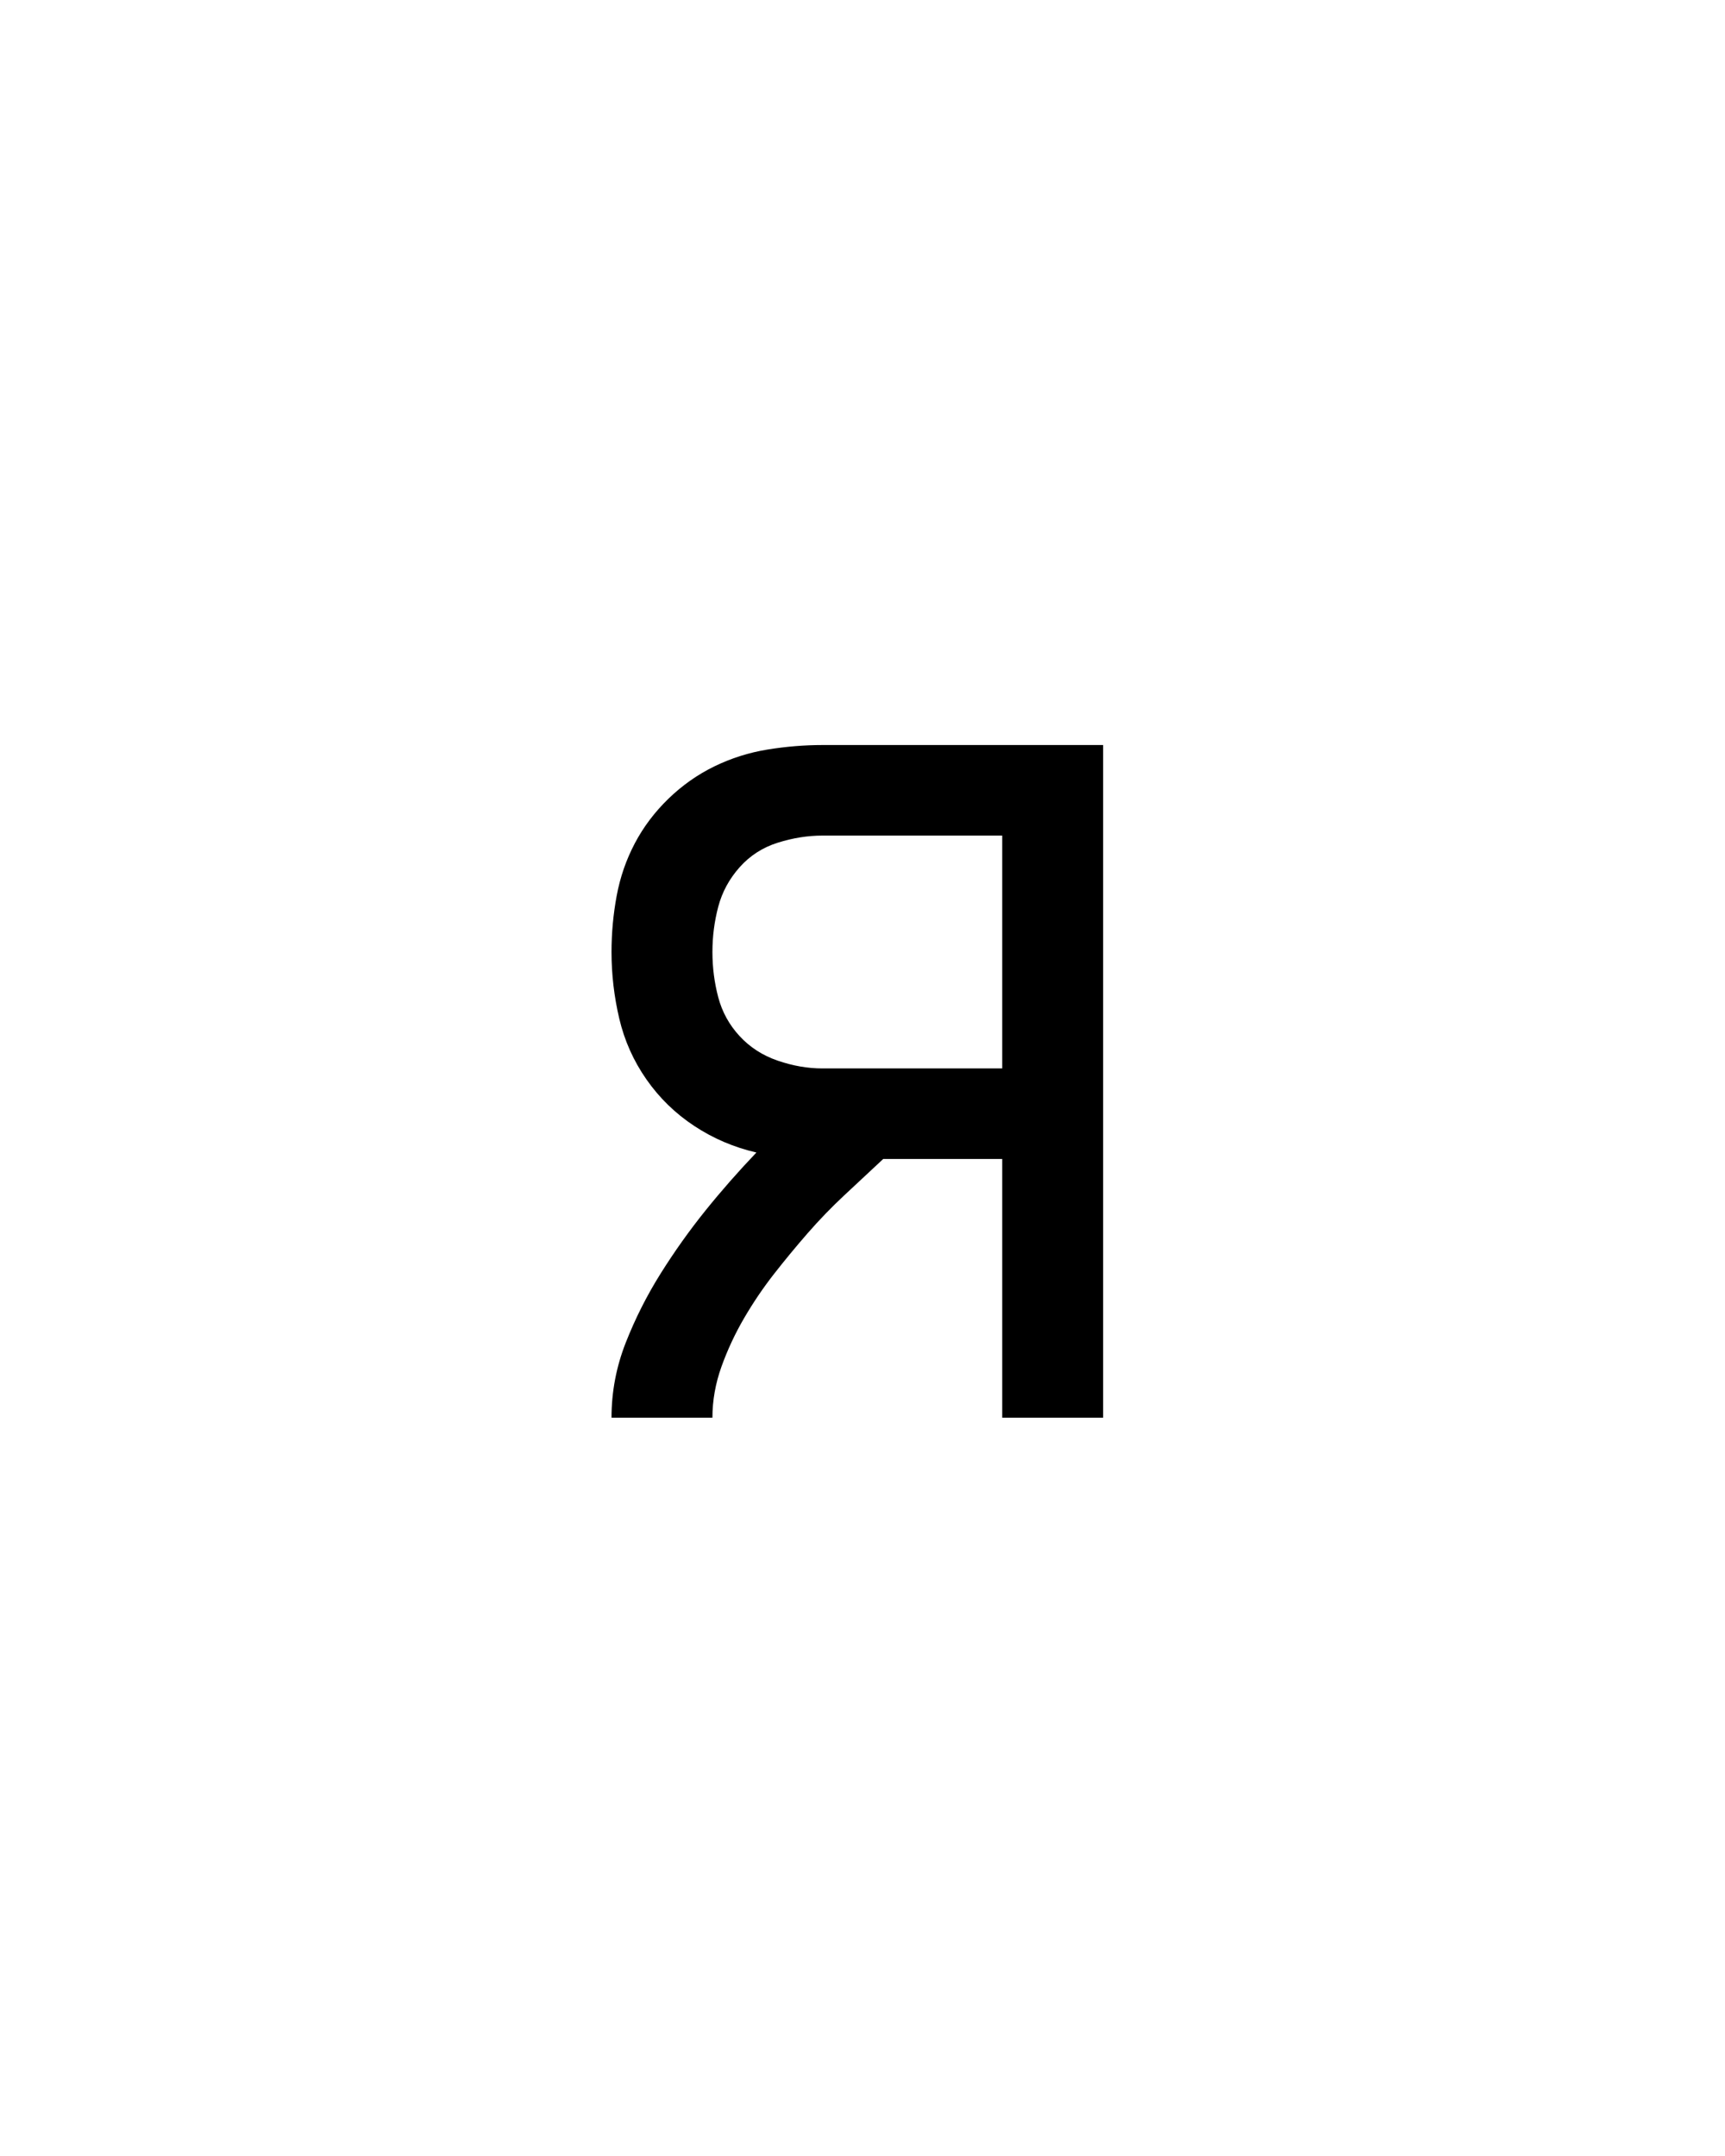 <svg xmlns="http://www.w3.org/2000/svg" height="160" viewBox="0 0 128 160" width="128"><defs><path d="M 56 0 C 56 -20 59.667 -39.333 67 -58 C 74.333 -76.667 83.333 -94.5 94 -111.5 C 104.667 -128.5 116.167 -144.667 128.5 -160 C 140.833 -175.333 154 -190.333 168 -205 C 150.667 -209 134.667 -215.833 120 -225.5 C 105.333 -235.167 93 -247.167 83 -261.5 C 73 -275.833 66 -291.5 62 -308.5 C 58 -325.5 56 -342.667 56 -360 C 56 -374.667 57.333 -389.167 60 -403.5 C 62.667 -417.833 67.333 -431.333 74 -444 C 80.667 -456.667 89.333 -468.167 100 -478.5 C 110.667 -488.833 122.5 -497.167 135.5 -503.5 C 148.5 -509.833 162.167 -514.167 176.5 -516.5 C 190.833 -518.833 205 -520 219 -520 L 436 -520 L 436 0 L 358 0 L 358 -200 L 266 -200 C 256 -190.667 246 -181.333 236 -172 C 226 -162.667 216.5 -152.833 207.5 -142.5 C 198.5 -132.167 189.833 -121.667 181.5 -111 C 173.167 -100.333 165.5 -89 158.5 -77 C 151.5 -65 145.667 -52.5 141 -39.5 C 136.333 -26.5 134 -13.333 134 0 Z M 219 -270 L 358 -270 L 358 -450 L 219 -450 C 207.667 -450 196.167 -448.167 184.5 -444.5 C 172.833 -440.833 163 -434.5 155 -425.5 C 147 -416.5 141.5 -406.333 138.5 -395 C 135.5 -383.667 134 -372 134 -360 C 134 -348 135.5 -336.333 138.5 -325 C 141.5 -313.667 147 -303.667 155 -295 C 163 -286.333 172.833 -280 184.5 -276 C 196.167 -272 207.667 -270 219 -270 Z " id="path1"/></defs><g><g fill="#000000" transform="translate(40 105.21) rotate(0)"><use href="#path1" transform="translate(0 0) scale(0.096)"/></g></g></svg>